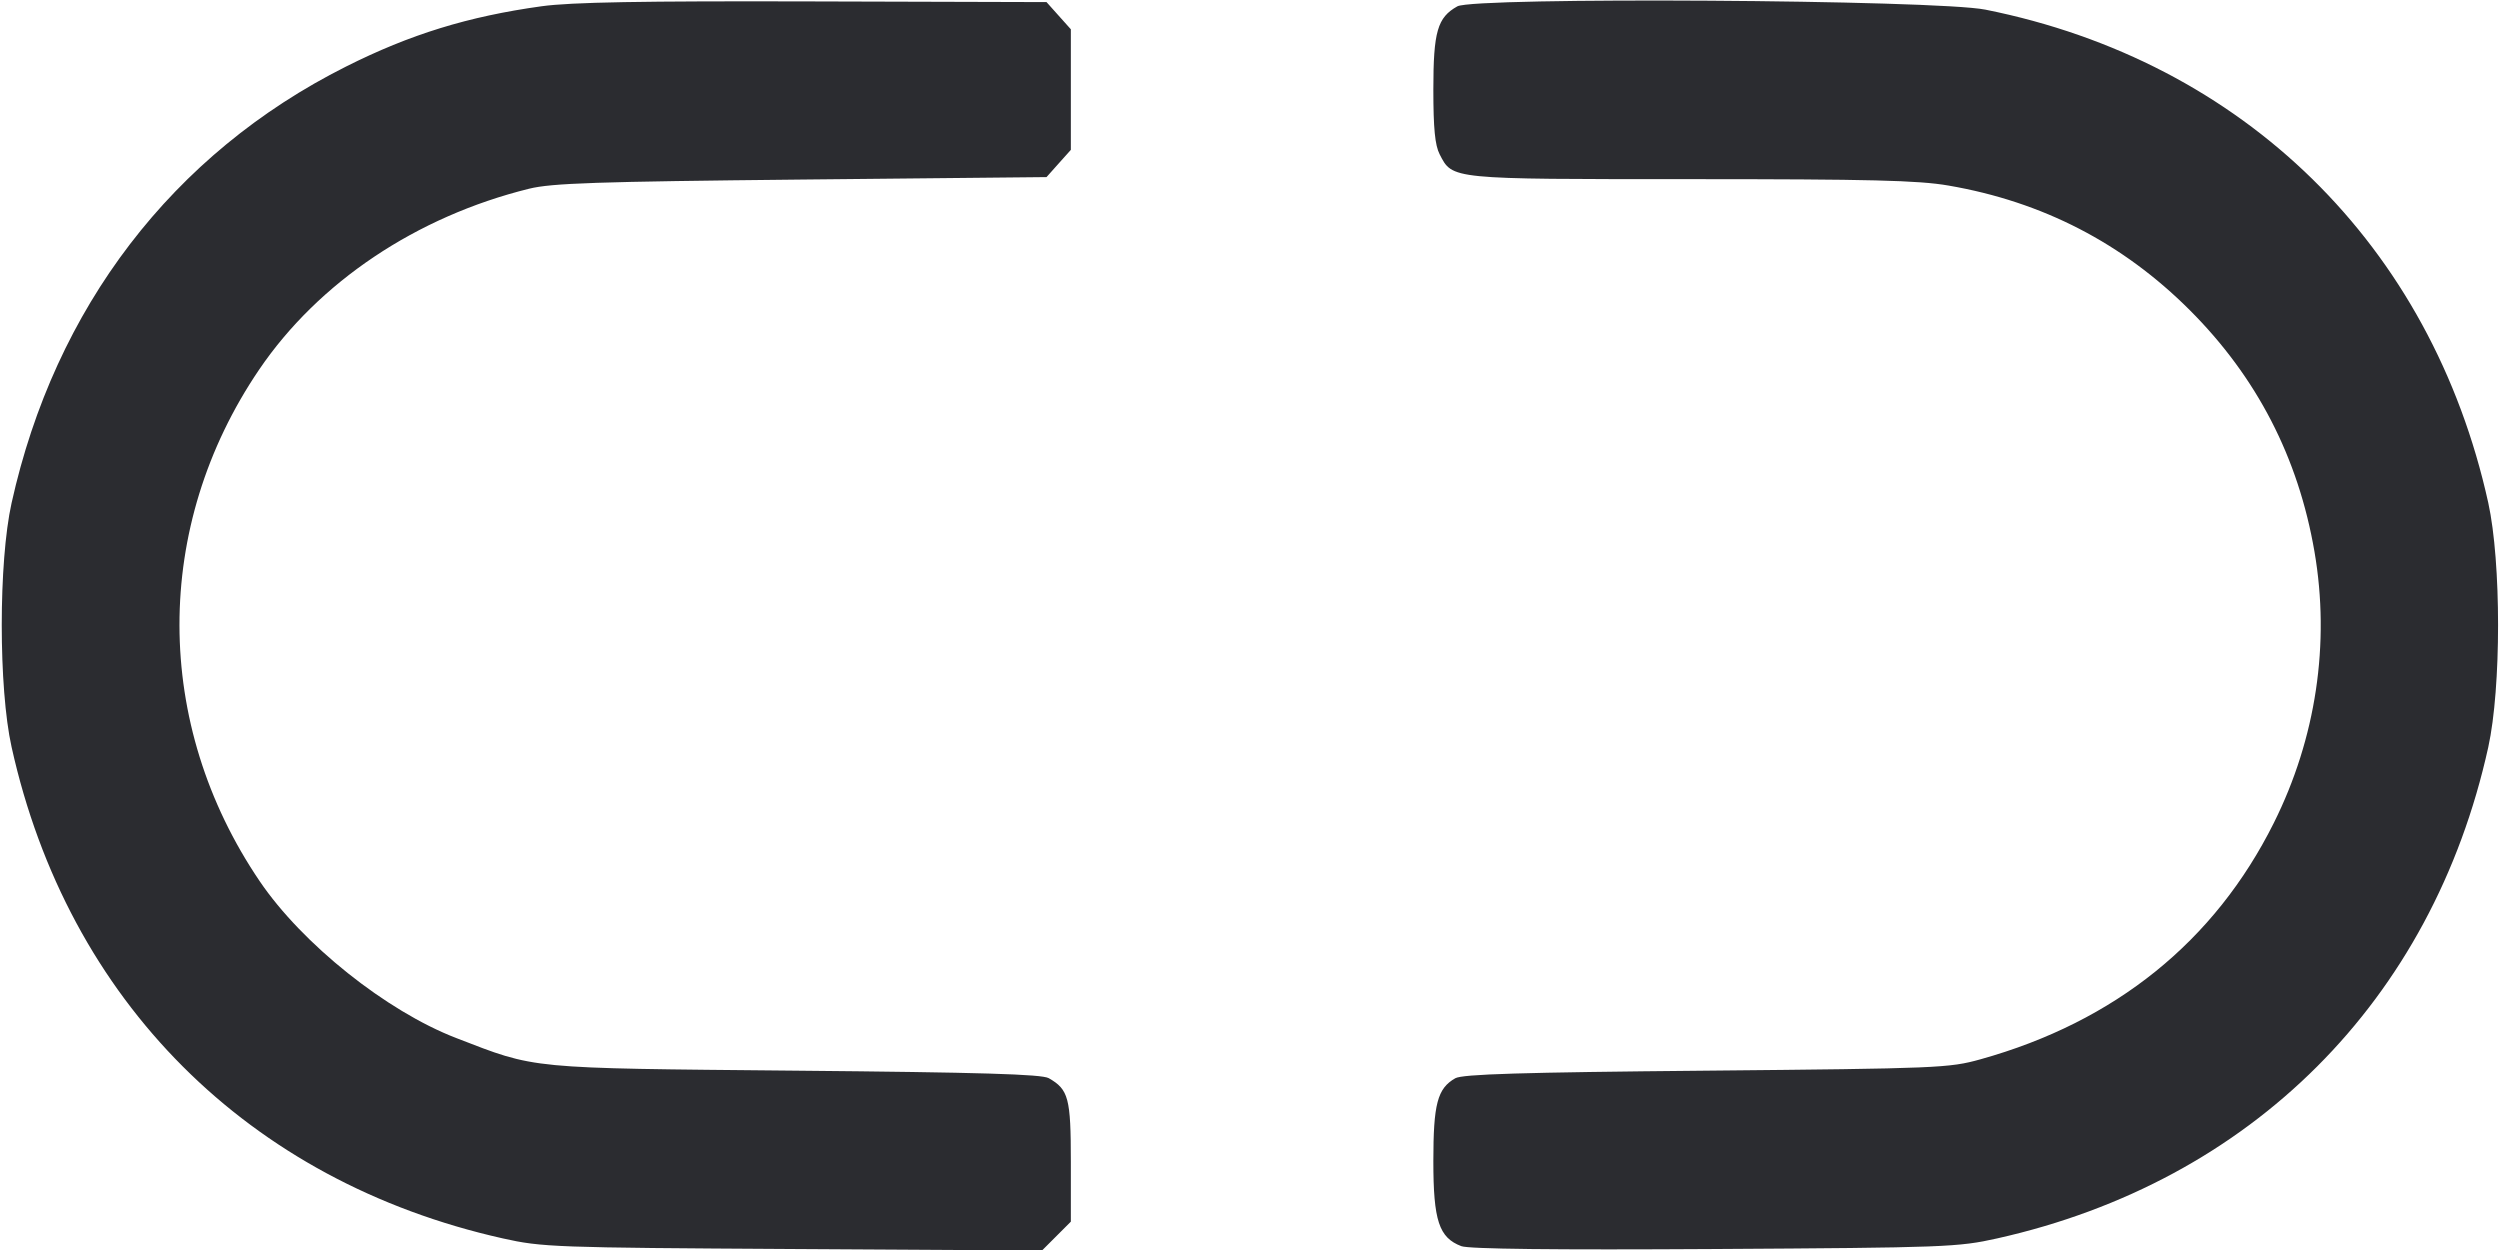 <svg width="56" height="28" viewBox="0 0 56 28" fill="none" xmlns="http://www.w3.org/2000/svg"><path d="M12.133 0.140 C 10.488 0.368,9.186 0.769,7.747 1.493 C 3.868 3.442,1.230 6.887,0.259 11.269 C -0.034 12.589,-0.034 15.411,0.259 16.731 C 1.520 22.420,5.561 26.463,11.262 27.740 C 12.142 27.937,12.413 27.947,17.761 27.978 L 23.341 28.011 23.664 27.688 L 23.987 27.365 23.987 26.023 C 23.987 24.595,23.936 24.405,23.492 24.151 C 23.336 24.062,21.964 24.021,17.827 23.983 C 11.775 23.926,12.030 23.951,10.217 23.251 C 8.654 22.648,6.772 21.146,5.818 19.740 C 3.426 16.214,3.421 11.793,5.803 8.282 C 7.135 6.320,9.327 4.851,11.853 4.227 C 12.361 4.102,13.360 4.069,17.951 4.022 L 23.442 3.967 23.714 3.662 L 23.987 3.357 23.987 2.007 L 23.987 0.656 23.714 0.351 L 23.442 0.047 18.231 0.032 C 14.362 0.021,12.792 0.049,12.133 0.140 M32.645 0.142 C 32.198 0.391,32.107 0.708,32.107 2.007 C 32.107 2.875,32.144 3.254,32.248 3.456 C 32.540 4.021,32.458 4.013,37.876 4.013 C 41.880 4.013,42.973 4.040,43.644 4.156 C 45.752 4.518,47.550 5.447,49.052 6.948 C 50.553 8.450,51.482 10.248,51.844 12.356 C 52.198 14.413,51.879 16.540,50.934 18.433 C 49.608 21.090,47.378 22.887,44.364 23.728 C 43.662 23.924,43.417 23.934,38.220 23.983 C 34.070 24.021,32.758 24.061,32.598 24.153 C 32.198 24.381,32.107 24.727,32.107 26.012 C 32.107 27.342,32.233 27.724,32.734 27.914 C 32.901 27.978,34.824 28.000,38.404 27.978 C 43.580 27.947,43.861 27.936,44.738 27.740 C 50.434 26.465,54.485 22.413,55.737 16.738 C 56.030 15.407,56.030 12.593,55.737 11.262 C 54.466 5.499,50.260 1.374,44.473 0.216 C 43.361 -0.006,33.027 -0.071,32.645 0.142 " fill="#2B2C30" stroke="none" fill-rule="evenodd"></path></svg>